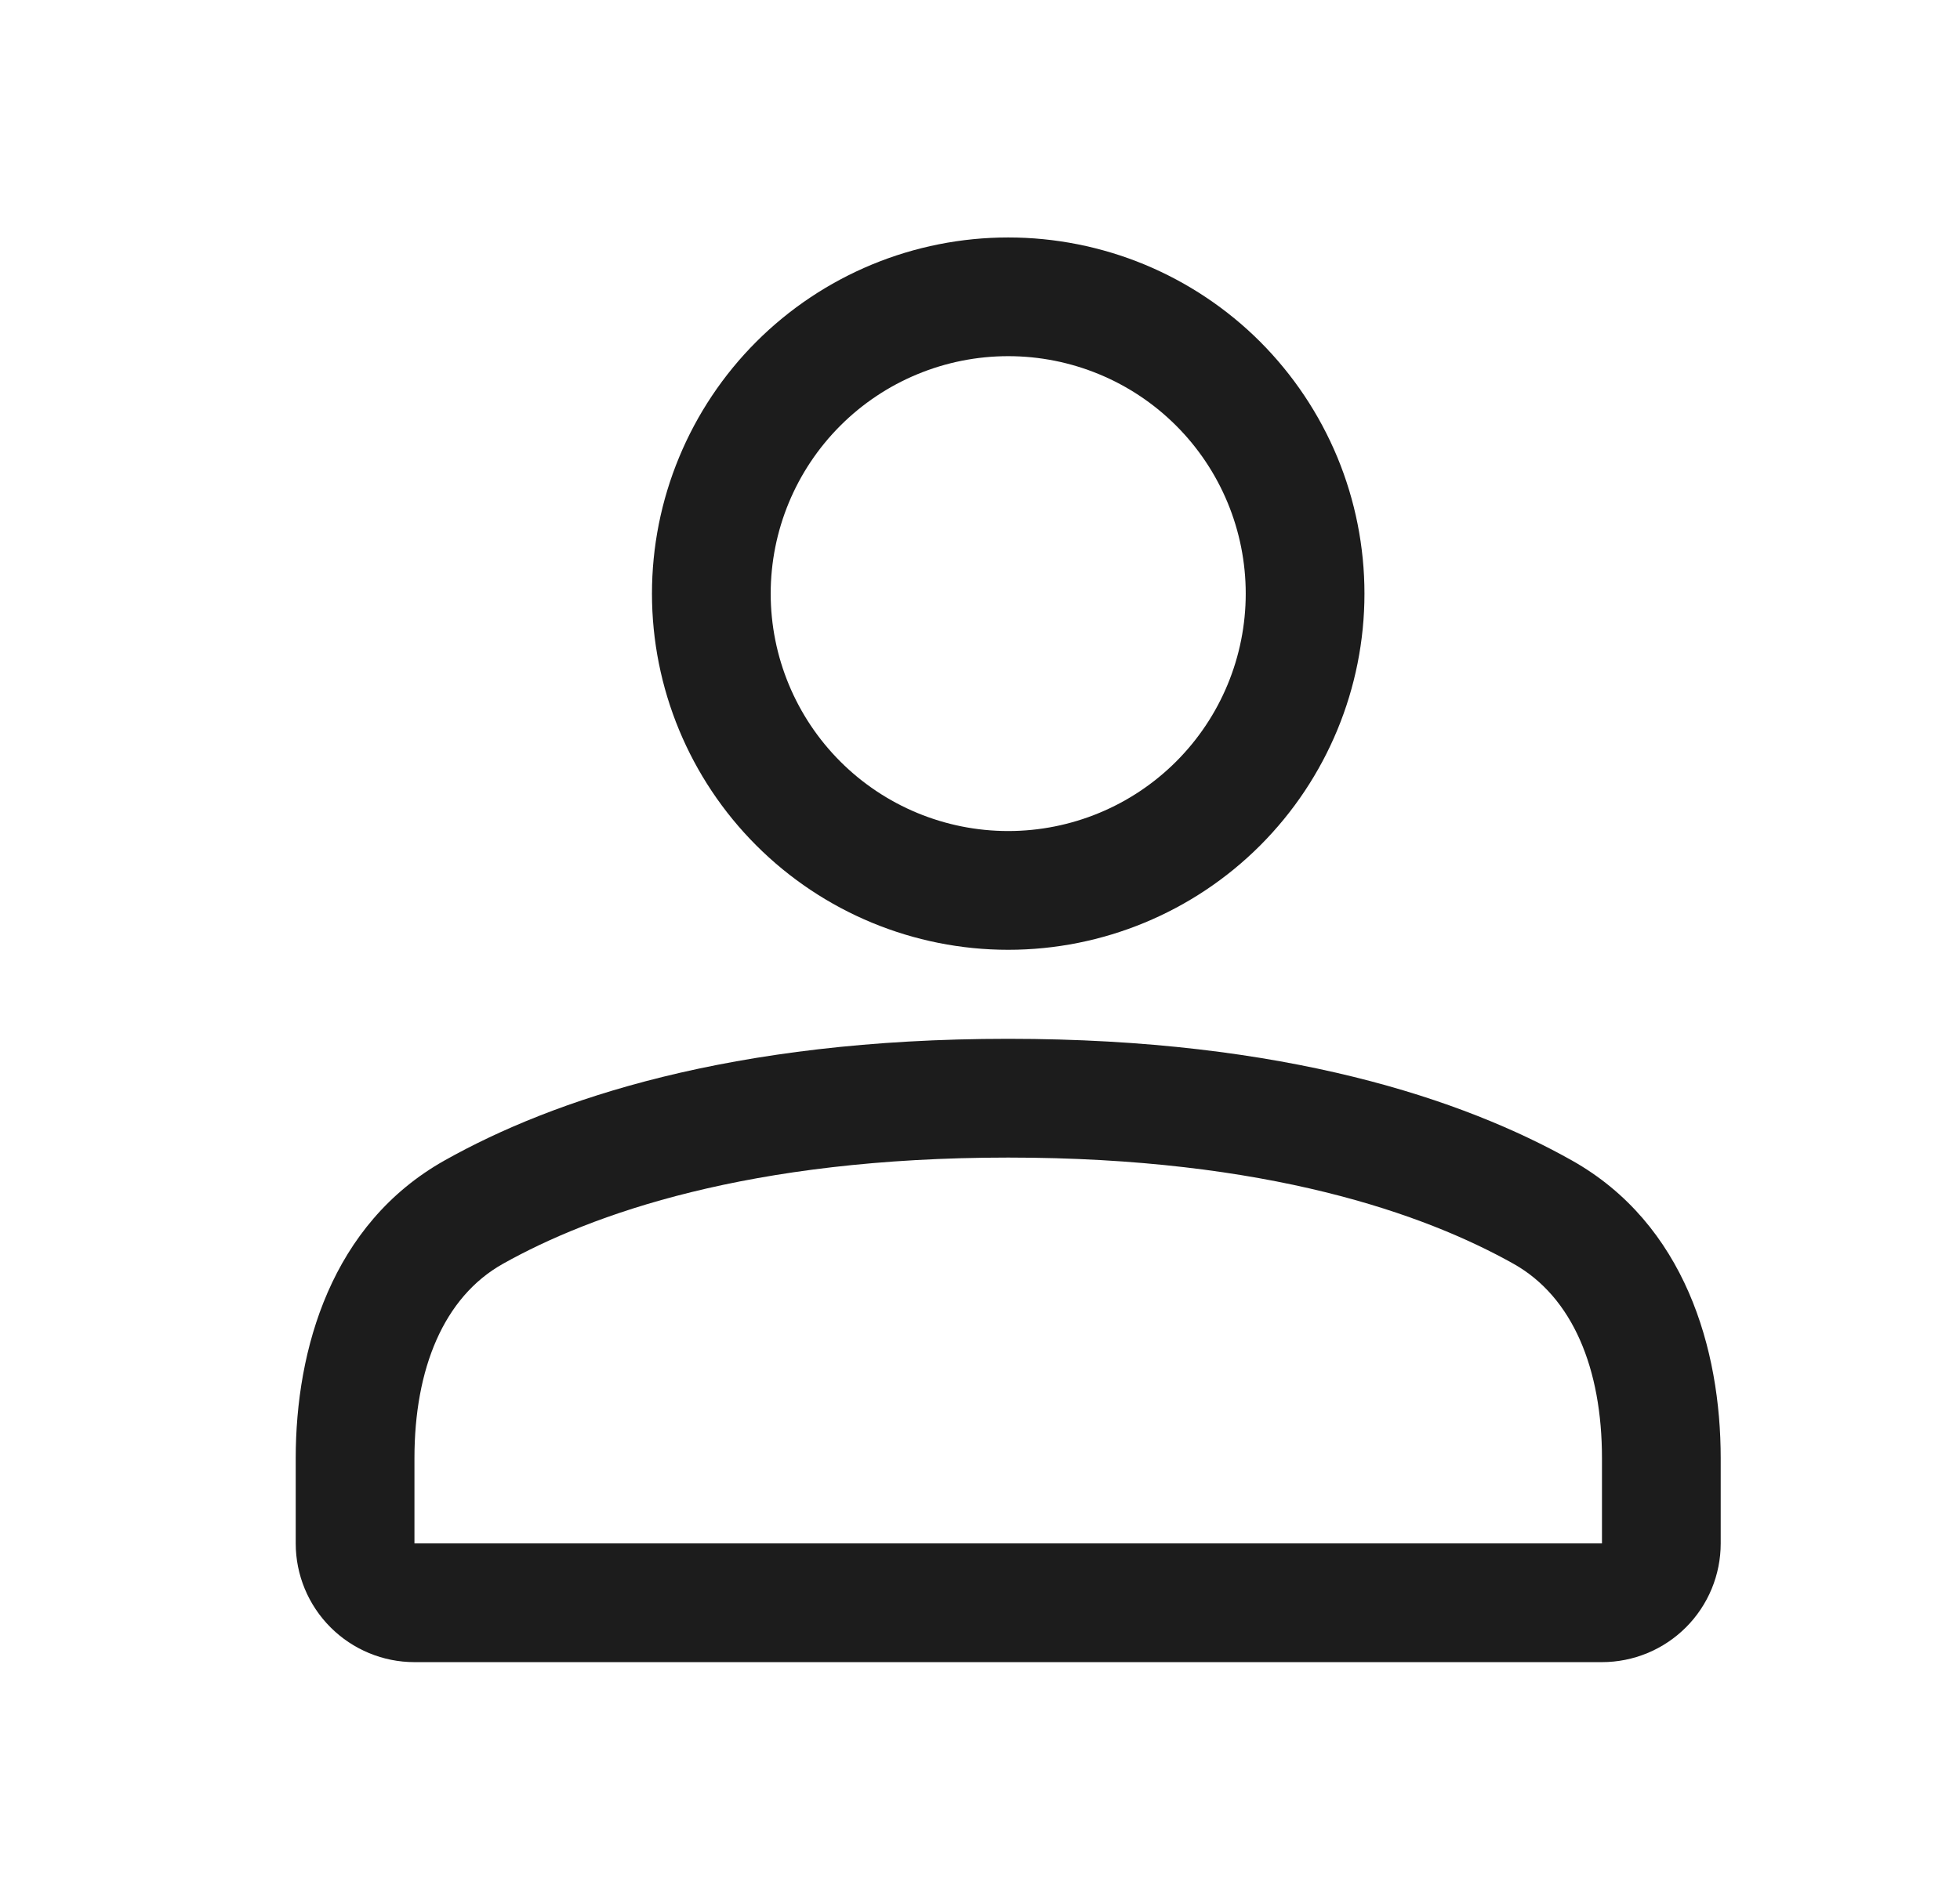 <svg width="33" height="32" viewBox="0 0 33 32" fill="none" xmlns="http://www.w3.org/2000/svg">
<path fill-rule="evenodd" clip-rule="evenodd" d="M16.975 5.998C15.915 5.998 14.898 6.419 14.148 7.169C13.398 7.919 12.976 8.936 12.976 9.997C12.976 11.057 13.398 12.074 14.148 12.824C14.898 13.574 15.915 13.995 16.975 13.995C18.036 13.995 19.053 13.574 19.803 12.824C20.553 12.074 20.974 11.057 20.974 9.997C20.974 8.936 20.553 7.919 19.803 7.169C19.053 6.419 18.036 5.998 16.975 5.998ZM10.977 9.997C10.977 9.209 11.132 8.429 11.434 7.701C11.735 6.974 12.177 6.312 12.734 5.755C13.291 5.198 13.952 4.757 14.68 4.455C15.408 4.154 16.188 3.999 16.975 3.999C17.763 3.999 18.543 4.154 19.271 4.455C19.998 4.757 20.66 5.198 21.217 5.755C21.773 6.312 22.215 6.974 22.517 7.701C22.818 8.429 22.973 9.209 22.973 9.997C22.973 11.588 22.341 13.113 21.217 14.238C20.092 15.363 18.566 15.995 16.975 15.995C15.384 15.995 13.859 15.363 12.734 14.238C11.609 13.113 10.977 11.588 10.977 9.997ZM16.975 19.494C12.604 19.494 9.952 20.45 8.466 21.284C7.469 21.844 6.978 23.053 6.978 24.555V25.992H26.972V24.556C26.972 23.053 26.481 21.844 25.485 21.284C23.999 20.45 21.347 19.494 16.975 19.494ZM7.488 19.541C9.306 18.52 12.302 17.494 16.975 17.494C21.649 17.494 24.645 18.52 26.463 19.541C28.372 20.613 28.971 22.726 28.971 24.555V25.992C28.971 26.522 28.761 27.03 28.386 27.405C28.011 27.78 27.502 27.991 26.972 27.991H6.978C6.448 27.991 5.94 27.78 5.565 27.405C5.19 27.03 4.979 26.522 4.979 25.992V24.556C4.979 22.725 5.578 20.613 7.488 19.541Z" fill="#1C1C1C"/>
</svg>
